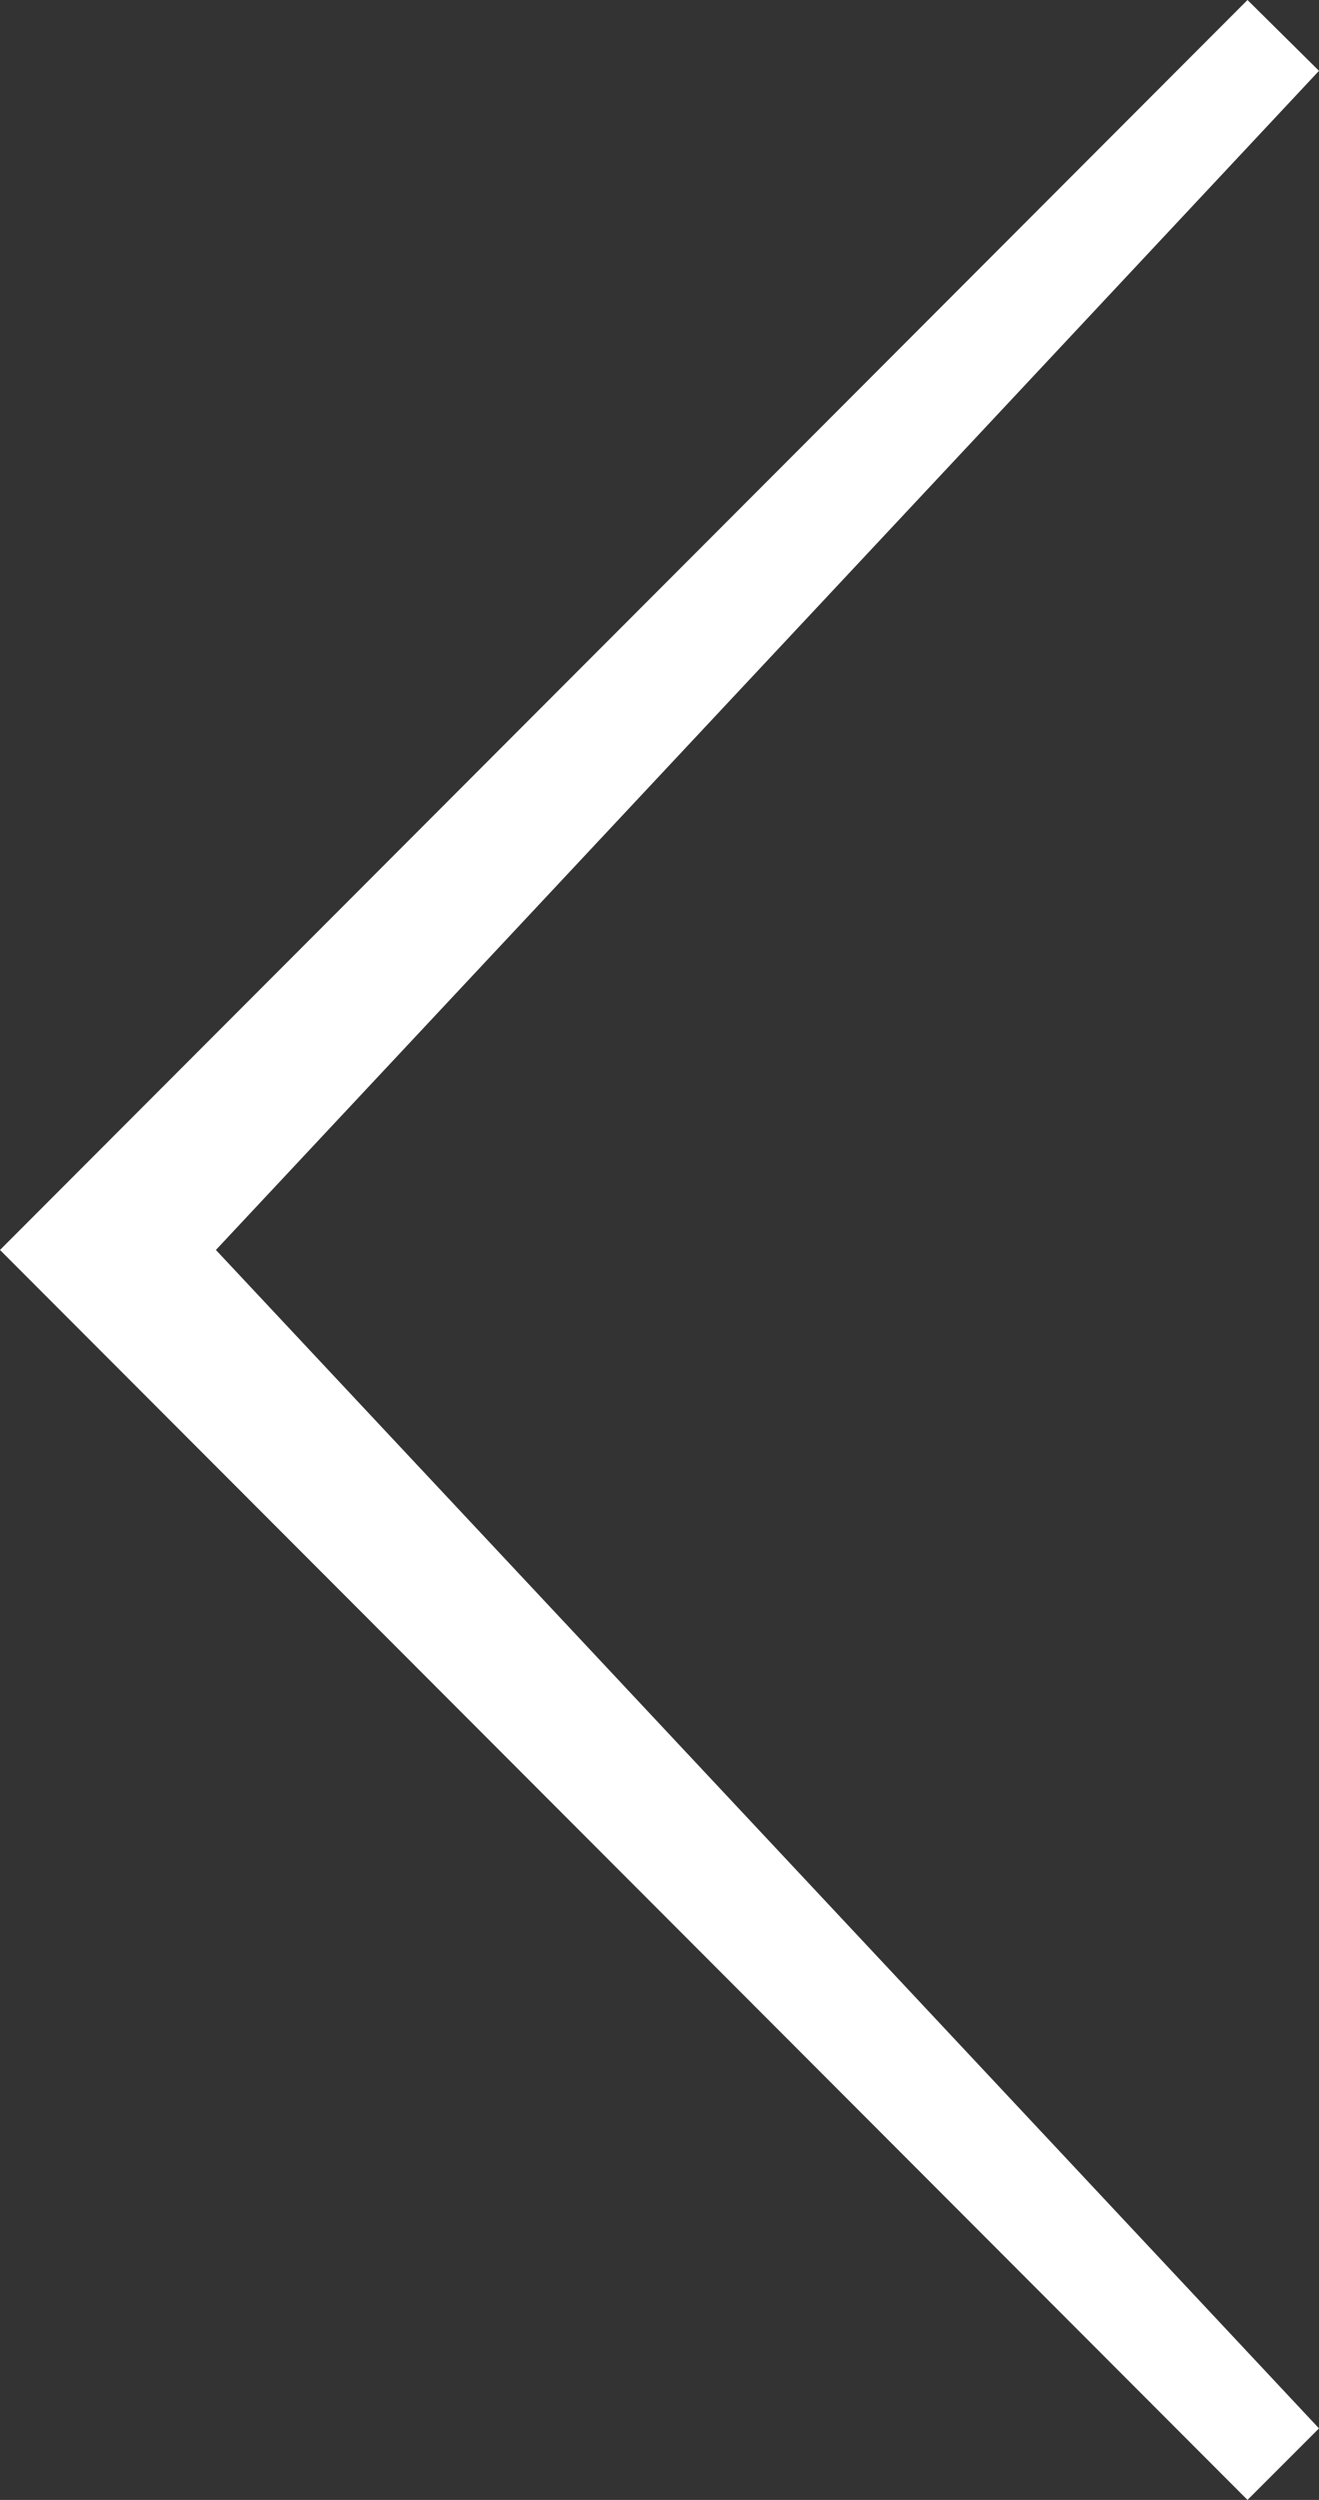 <svg xmlns="http://www.w3.org/2000/svg" width="19" height="36" viewBox="0 0 19 36"><rect x="0" y="0" width="19" height="36" fill="#333333" stroke="none"/><path fill="#fff" d="M17.97 0L19 1.02 3.11 18 19 34.97 17.97 36 0 18z"/></svg>
